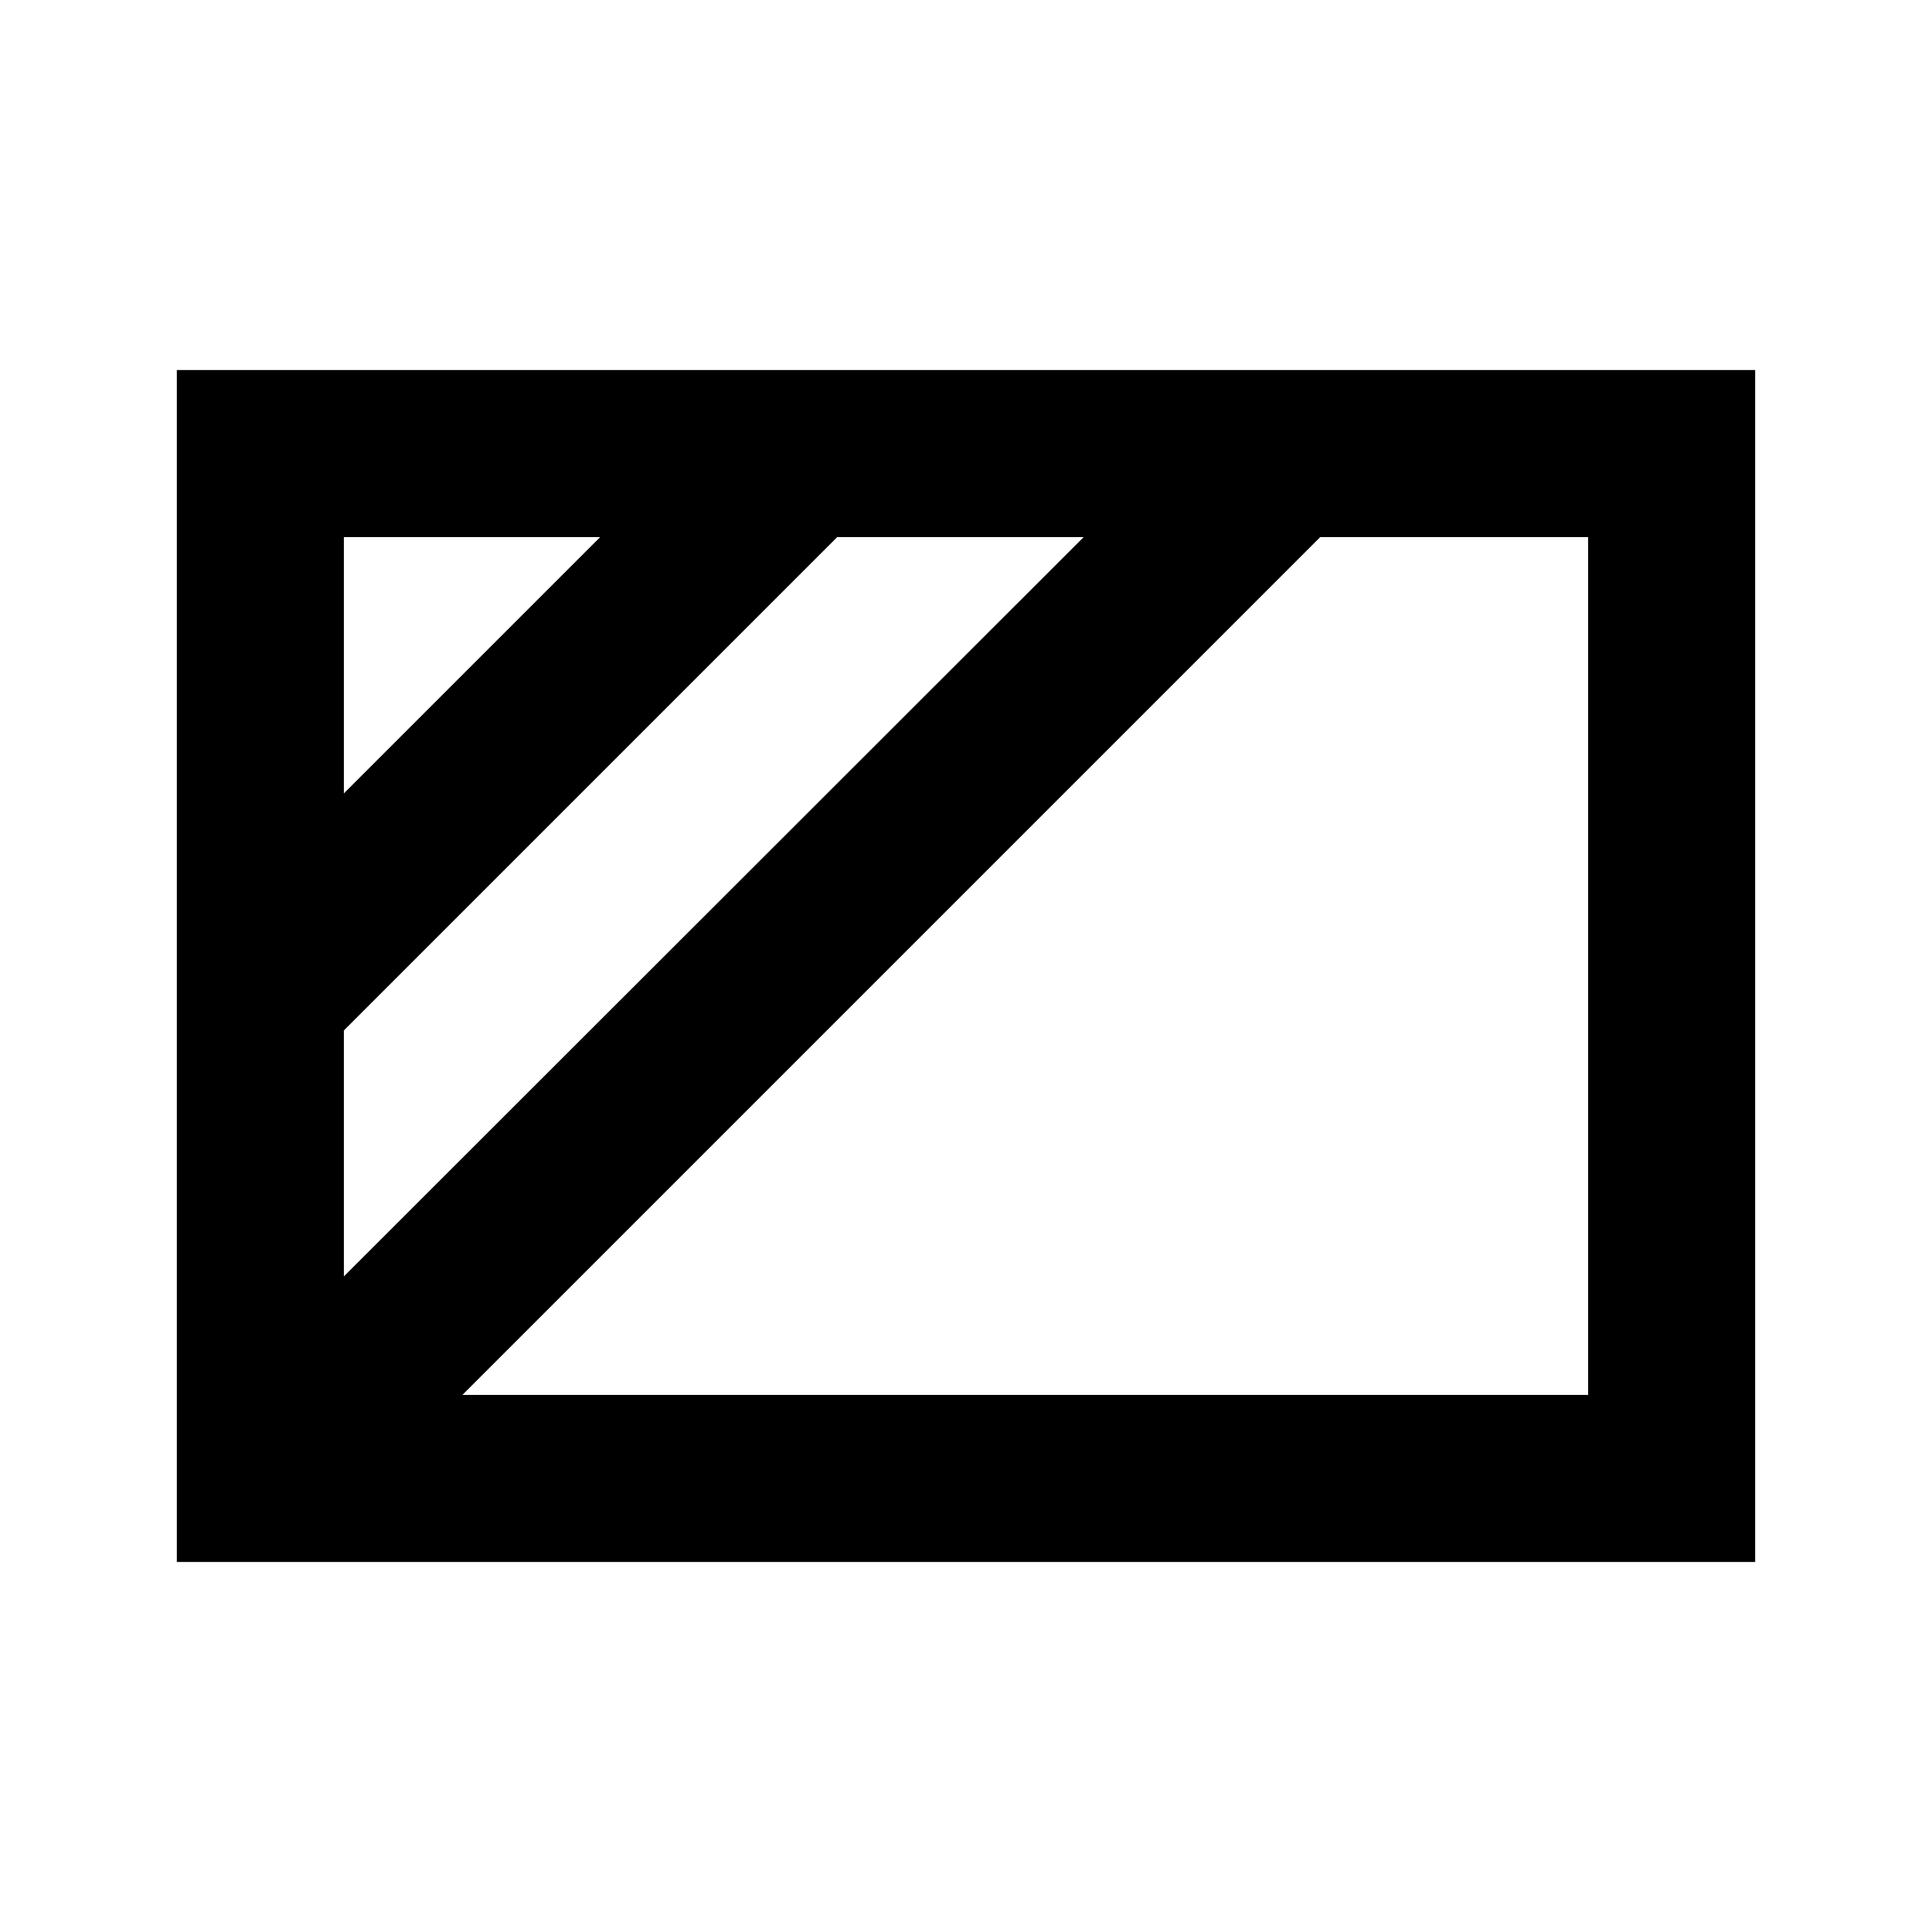 <svg xmlns="http://www.w3.org/2000/svg" height="20" viewBox="0 96 960 960" width="20"><path d="M170.87 490.239 298.239 362.87H170.87v127.369Zm0 240L538.478 362.87H416.022L170.87 608.022v122.217Zm58.891 58.891H789.13V362.87H656.022L229.761 789.13ZM87.869 872.131V279.869h784.262v592.262H87.869Z"/></svg>